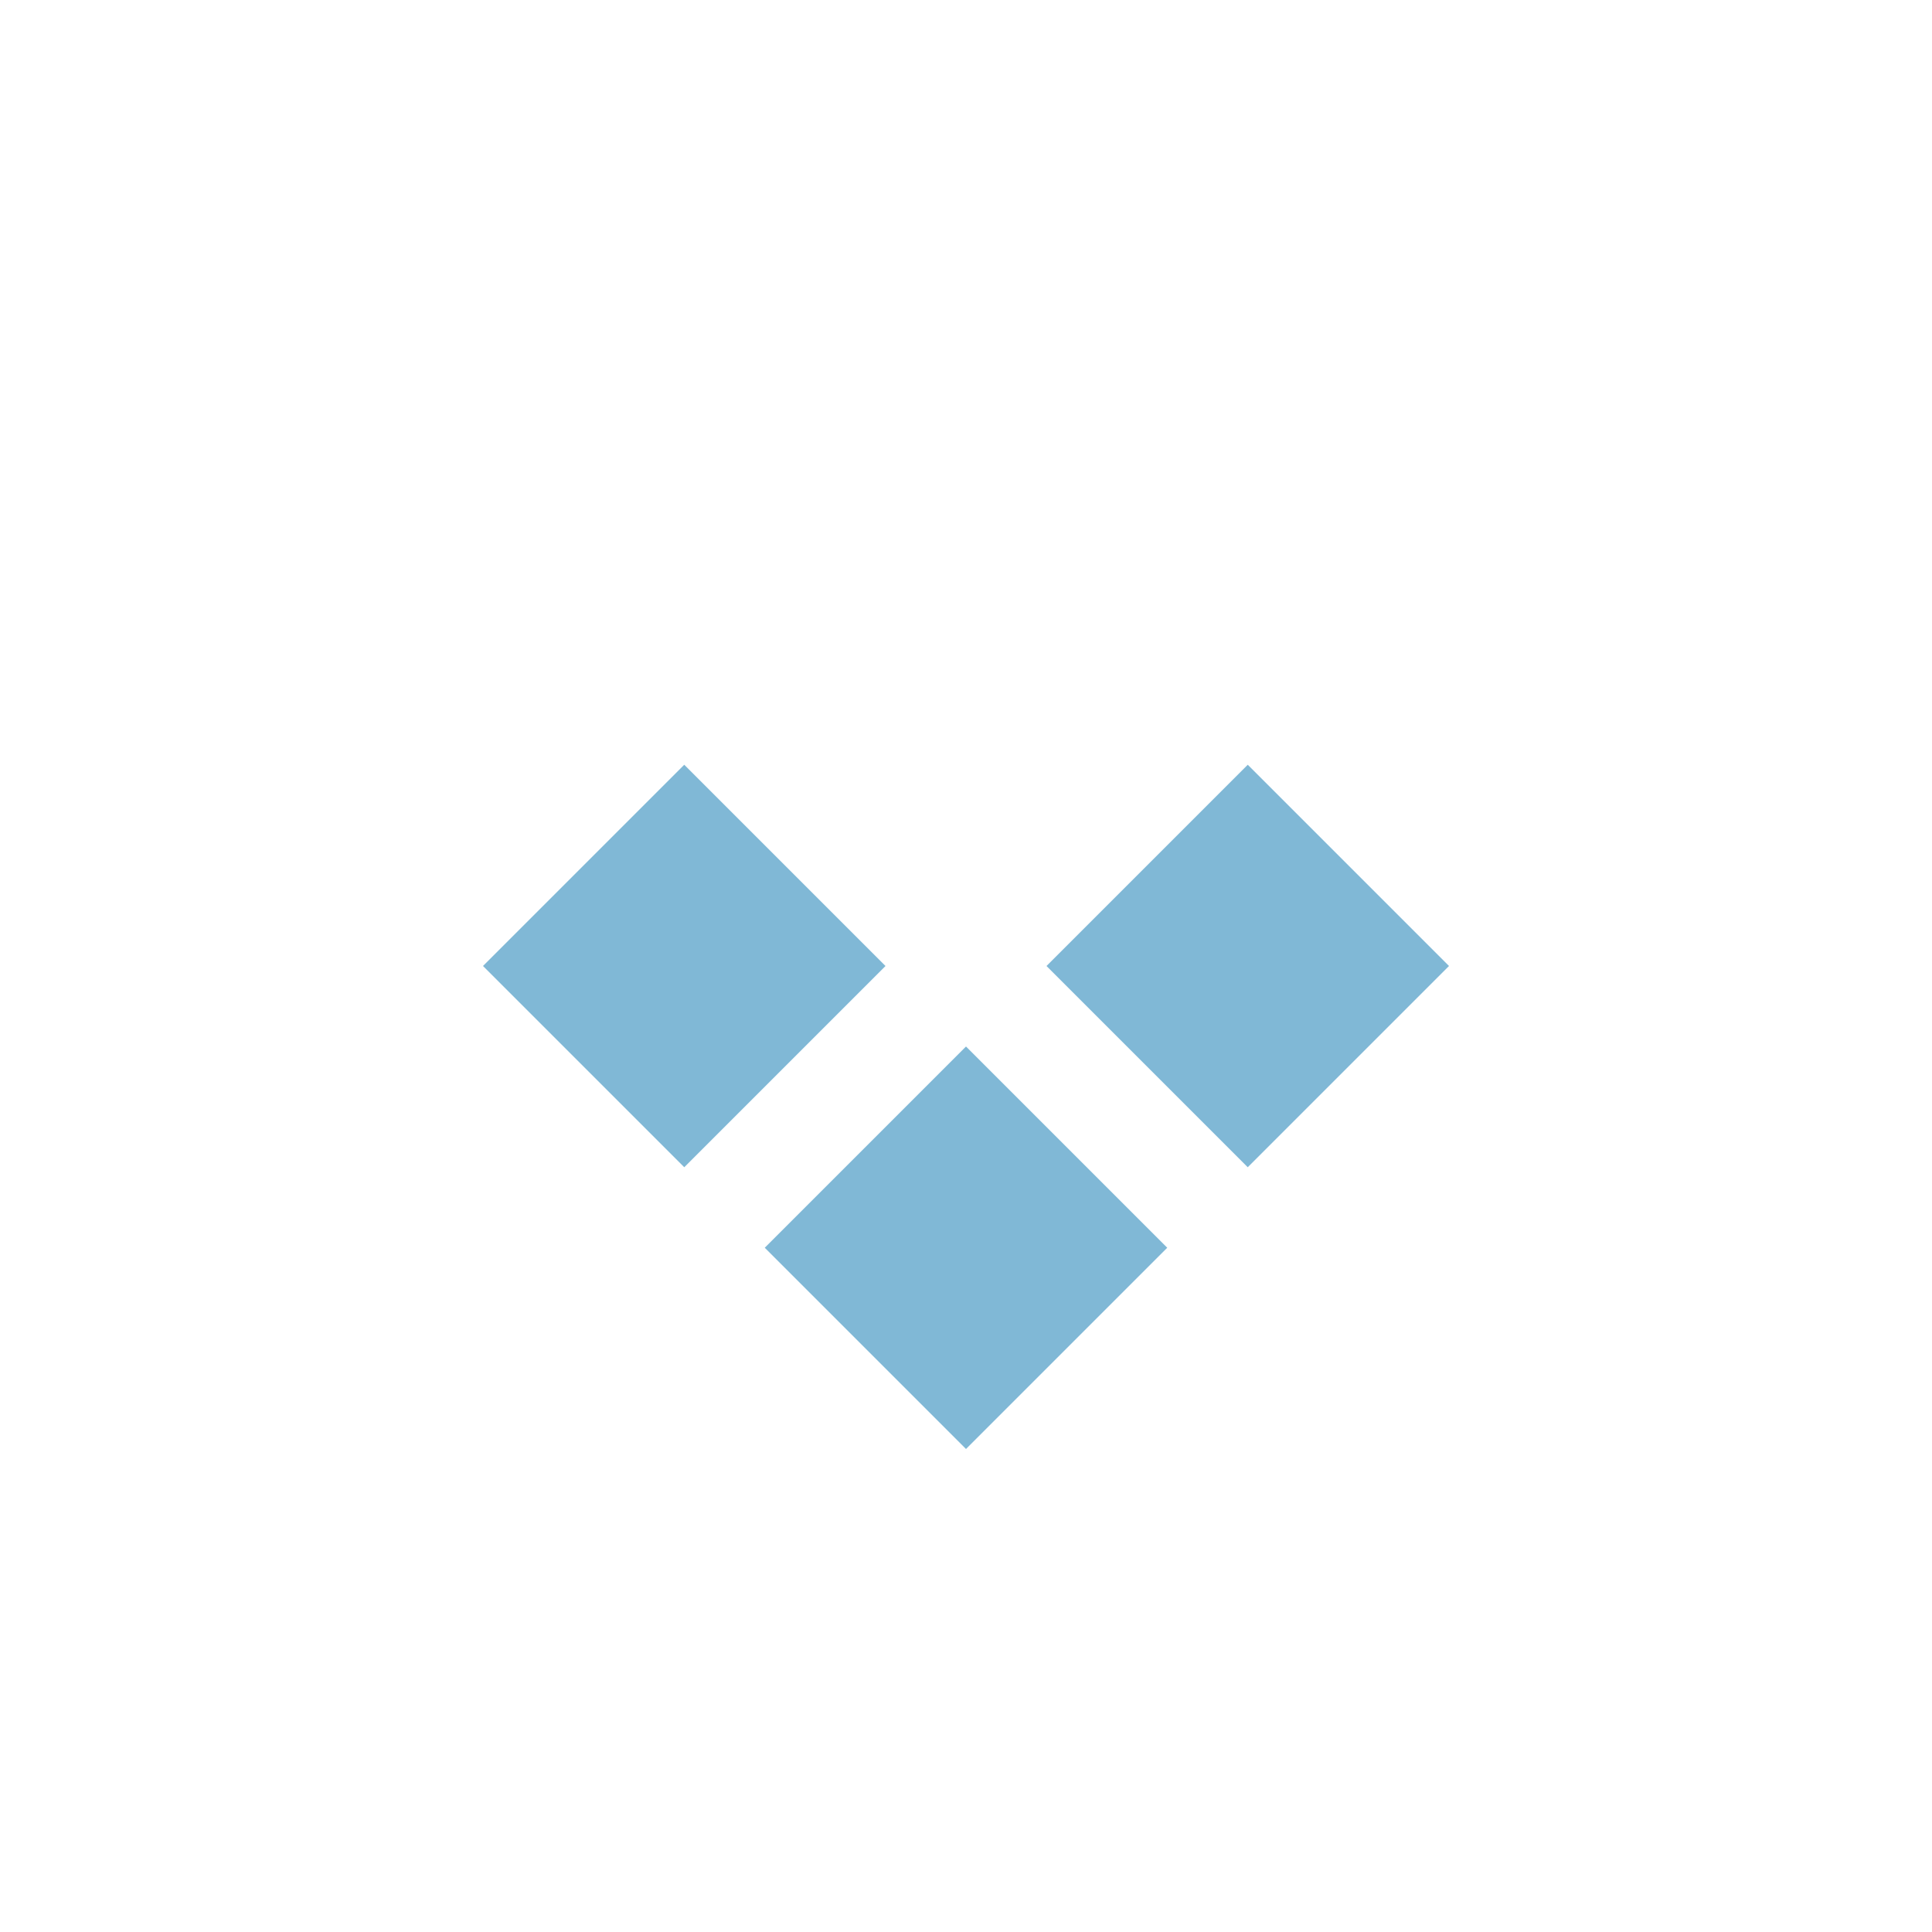 <!-- color: #343a45 -->
<svg xmlns="http://www.w3.org/2000/svg" xmlns:xlink="http://www.w3.org/1999/xlink" width="48px" height="48px" viewBox="0 0 48 48" version="1.1">
<g id="surface1">
<path style=" stroke:none;fill-rule:nonzero;fill:rgb(50.196%,72.157%,83.922%);fill-opacity:1;" d="M 24 26 L 19 31 L 24 36 L 29 31 M 24 26 "/>
<path style=" stroke:none;fill-rule:nonzero;fill:rgb(50.196%,72.157%,83.922%);fill-opacity:1;" d="M 31 19 L 26 24 L 31 29 L 36 24 M 31 19 "/>
<path style=" stroke:none;fill-rule:nonzero;fill:rgb(50.196%,72.157%,83.922%);fill-opacity:1;" d="M 17 19 L 12 24 L 17 29 L 22 24 M 17 19 "/>
</g>
</svg>
